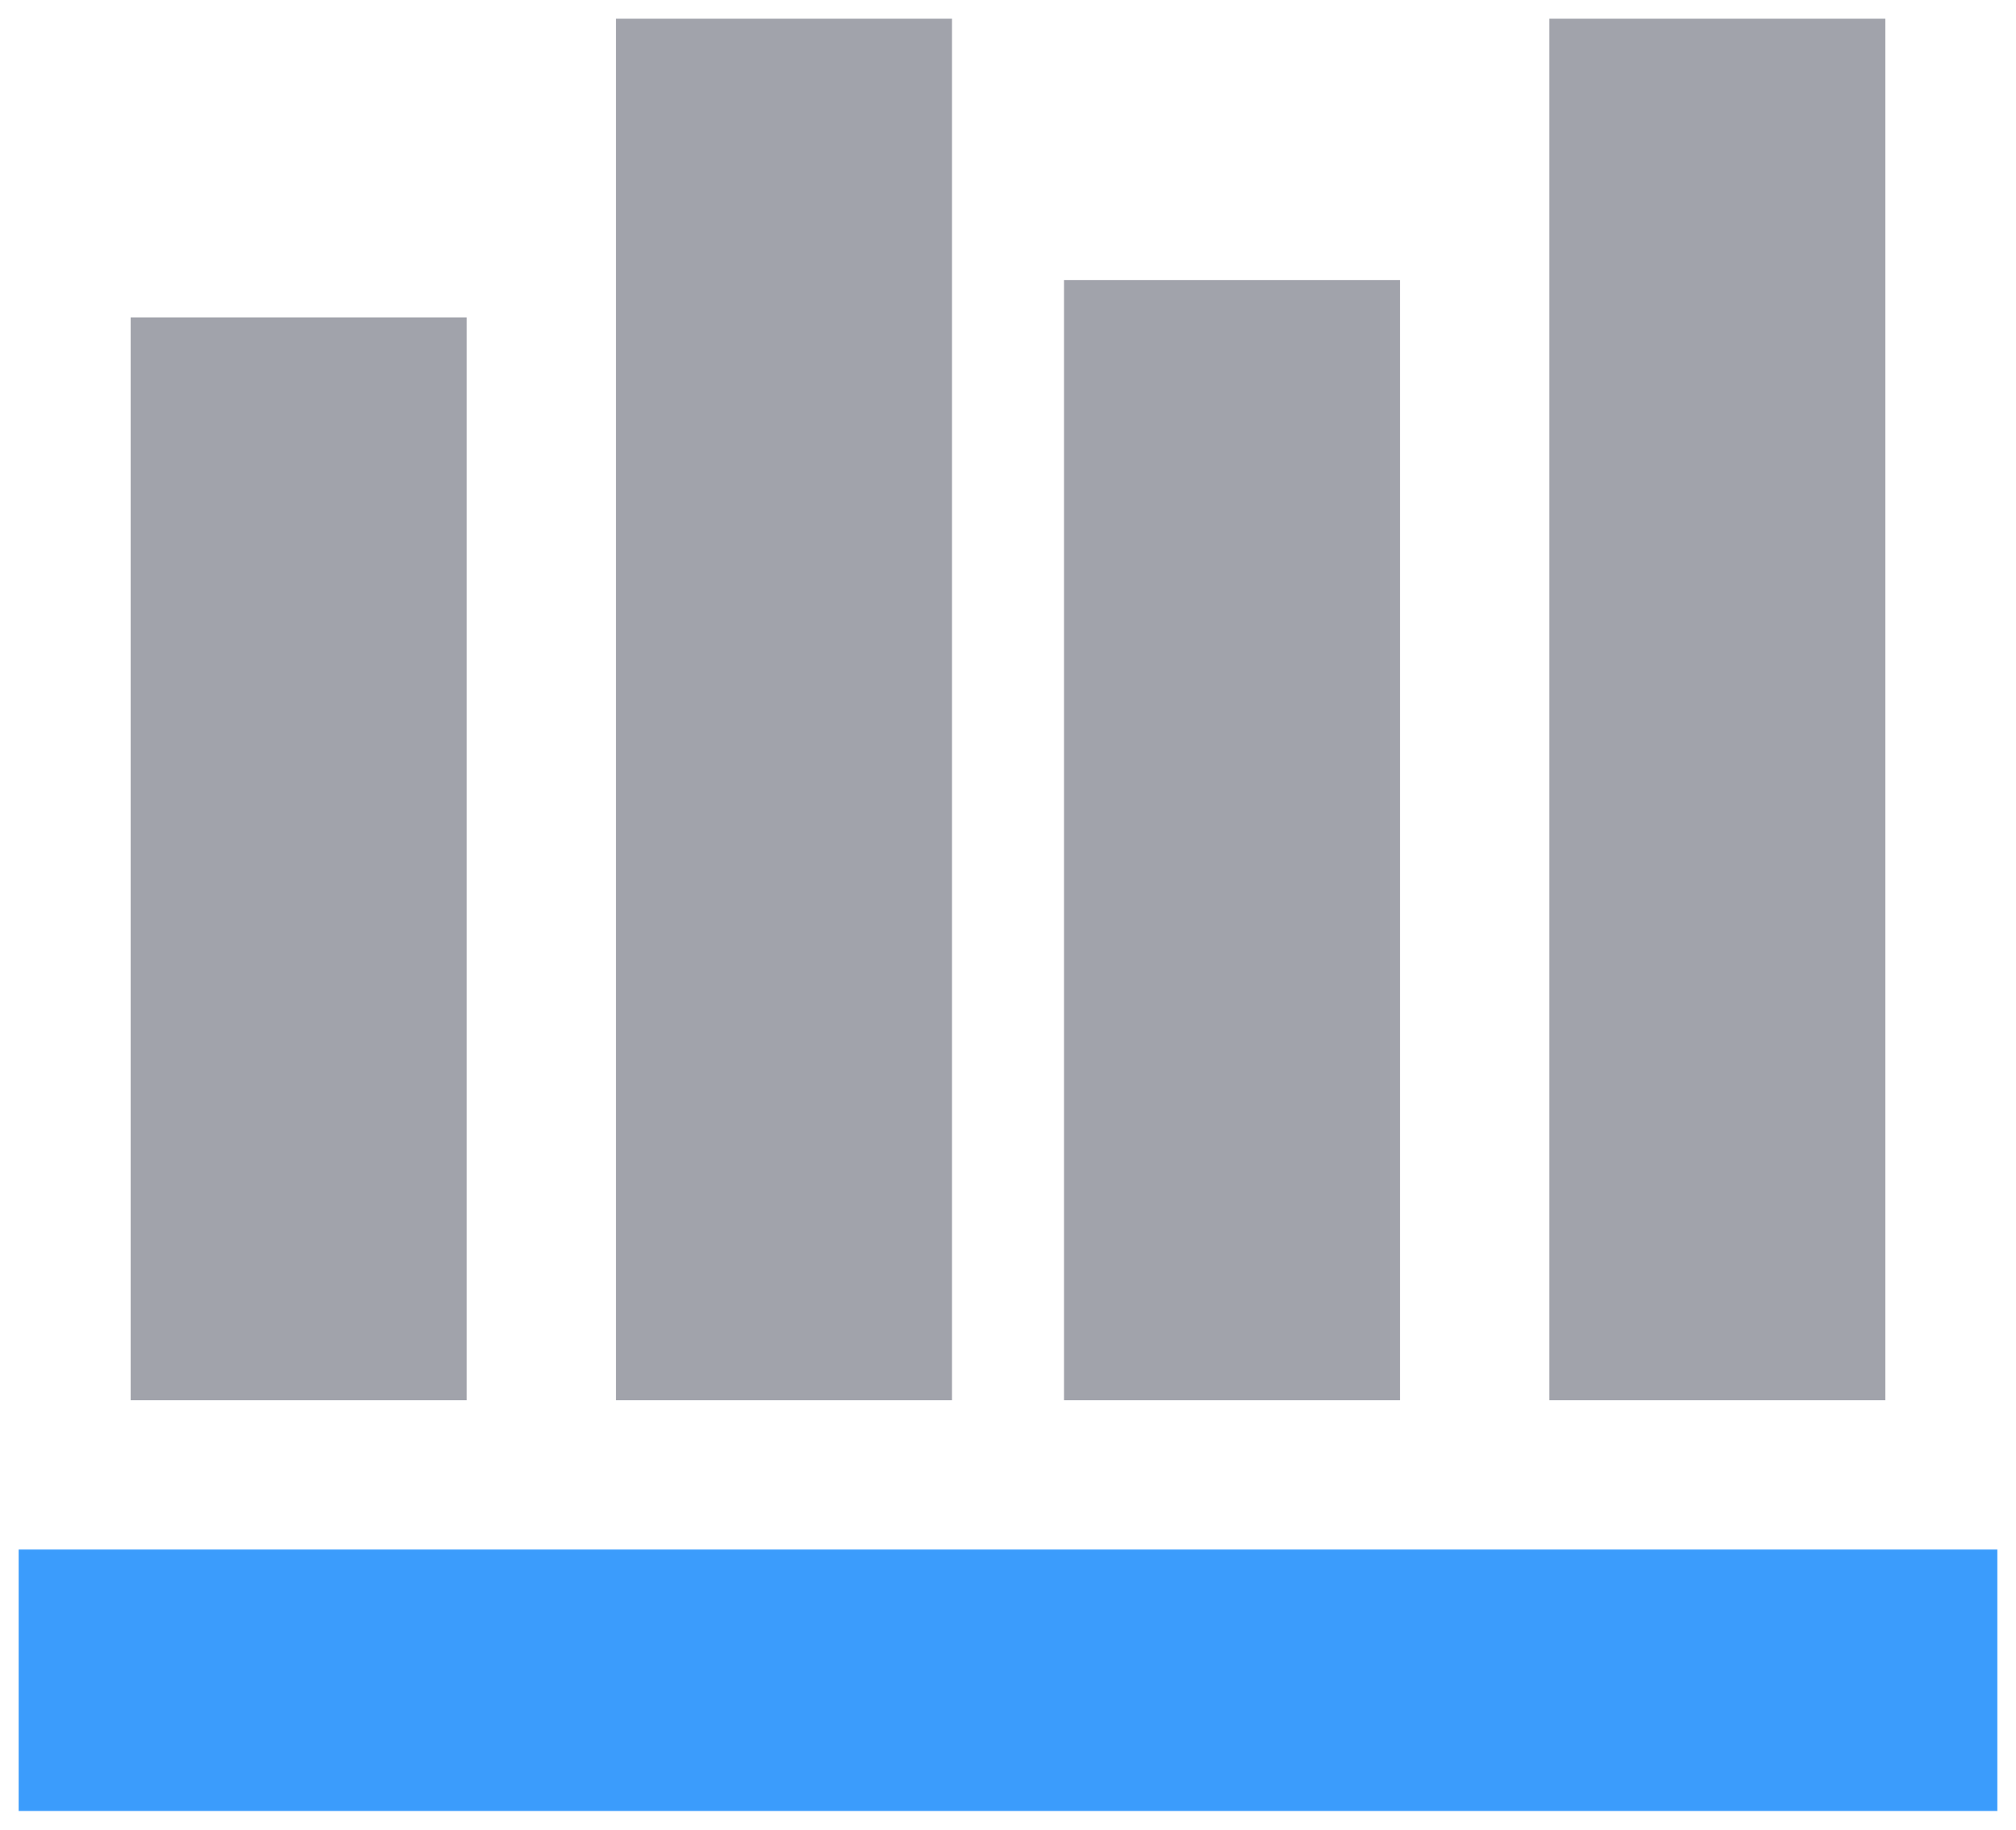 <svg width="54" height="49" viewBox="0 0 54 49" fill="none" xmlns="http://www.w3.org/2000/svg">
<path d="M8 33V13" stroke="#A1A3AB" stroke-width="9" stroke-linecap="square" stroke-linejoin="round"/>
<path d="M21 33V5" stroke="#A1A3AB" stroke-width="9" stroke-linecap="square" stroke-linejoin="round"/>
<path d="M33 33V12" stroke="#A1A3AB" stroke-width="9" stroke-linecap="square" stroke-linejoin="round"/>
<path d="M46 33V5" stroke="#A1A3AB" stroke-width="9" stroke-linecap="square" stroke-linejoin="round"/>
<path d="M50 45H4" stroke="#3B9CFC" stroke-width="7" stroke-linecap="square" stroke-linejoin="round"/>
</svg>
